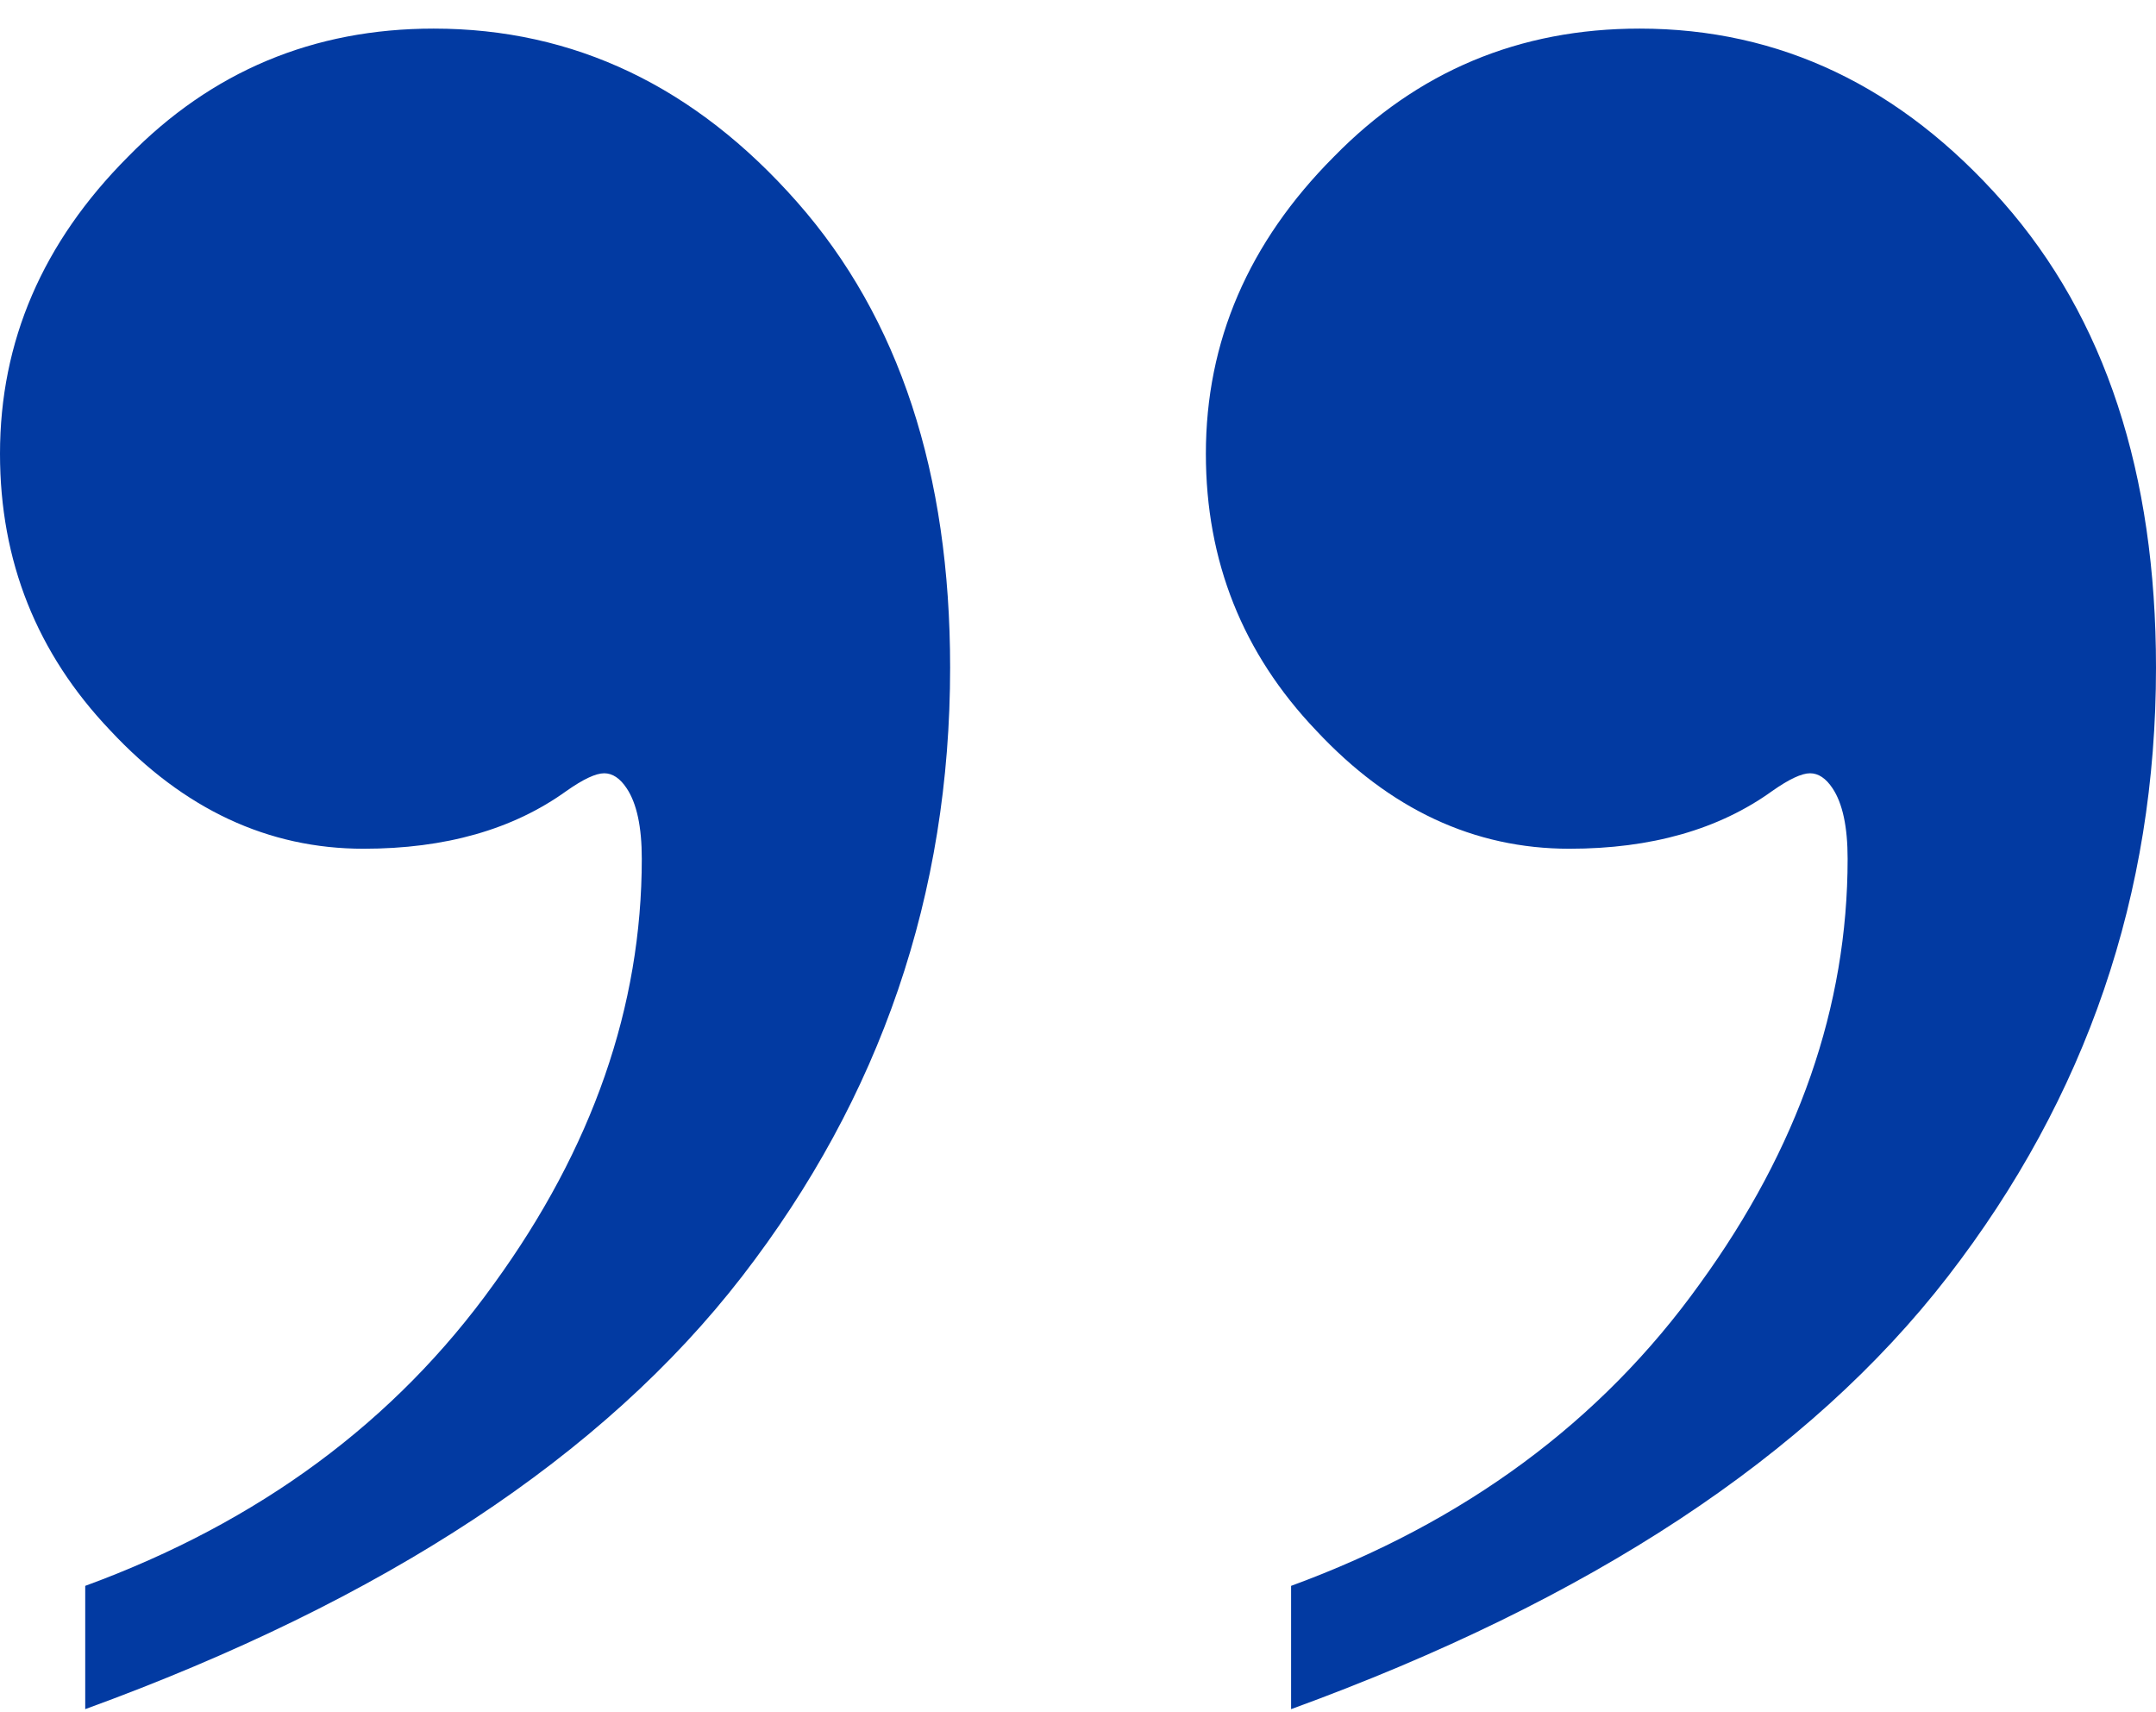 <svg width="68" height="54" viewBox="0 0 68 54" fill="none" xmlns="http://www.w3.org/2000/svg">
<path d="M2.688 53.902V50.014C8.171 48.004 12.467 44.83 15.577 40.493C18.687 36.209 20.242 31.739 20.242 27.084C20.242 26.079 20.084 25.339 19.767 24.863C19.557 24.545 19.319 24.387 19.056 24.387C18.792 24.387 18.397 24.572 17.87 24.942C16.183 26.159 14.048 26.767 11.465 26.767C8.46 26.767 5.798 25.524 3.479 23.038C1.16 20.605 0 17.695 0 14.31C0 10.766 1.344 7.646 4.033 4.948C6.668 2.25 9.884 0.902 13.679 0.902C18.107 0.902 21.929 2.726 25.144 6.376C28.36 10.026 29.967 14.919 29.967 21.054C29.967 28.195 27.78 34.595 23.405 40.255C19.029 45.915 12.124 50.464 2.688 53.902ZM40.721 53.902V50.014C46.203 48.004 50.499 44.83 53.609 40.493C56.719 36.209 58.274 31.739 58.274 27.084C58.274 26.079 58.116 25.339 57.8 24.863C57.589 24.545 57.352 24.387 57.088 24.387C56.825 24.387 56.429 24.572 55.902 24.942C54.215 26.159 52.081 26.767 49.498 26.767C46.493 26.767 43.831 25.524 41.512 23.038C39.192 20.605 38.033 17.695 38.033 14.31C38.033 10.766 39.377 7.646 42.065 4.948C44.701 2.25 47.916 0.902 51.712 0.902C56.139 0.902 59.961 2.726 63.177 6.376C66.392 10.026 68 14.919 68 21.054C68 28.195 65.812 34.595 61.437 40.255C57.062 45.915 50.157 50.464 40.721 53.902Z" fill="#023AA2"/>
</svg>
